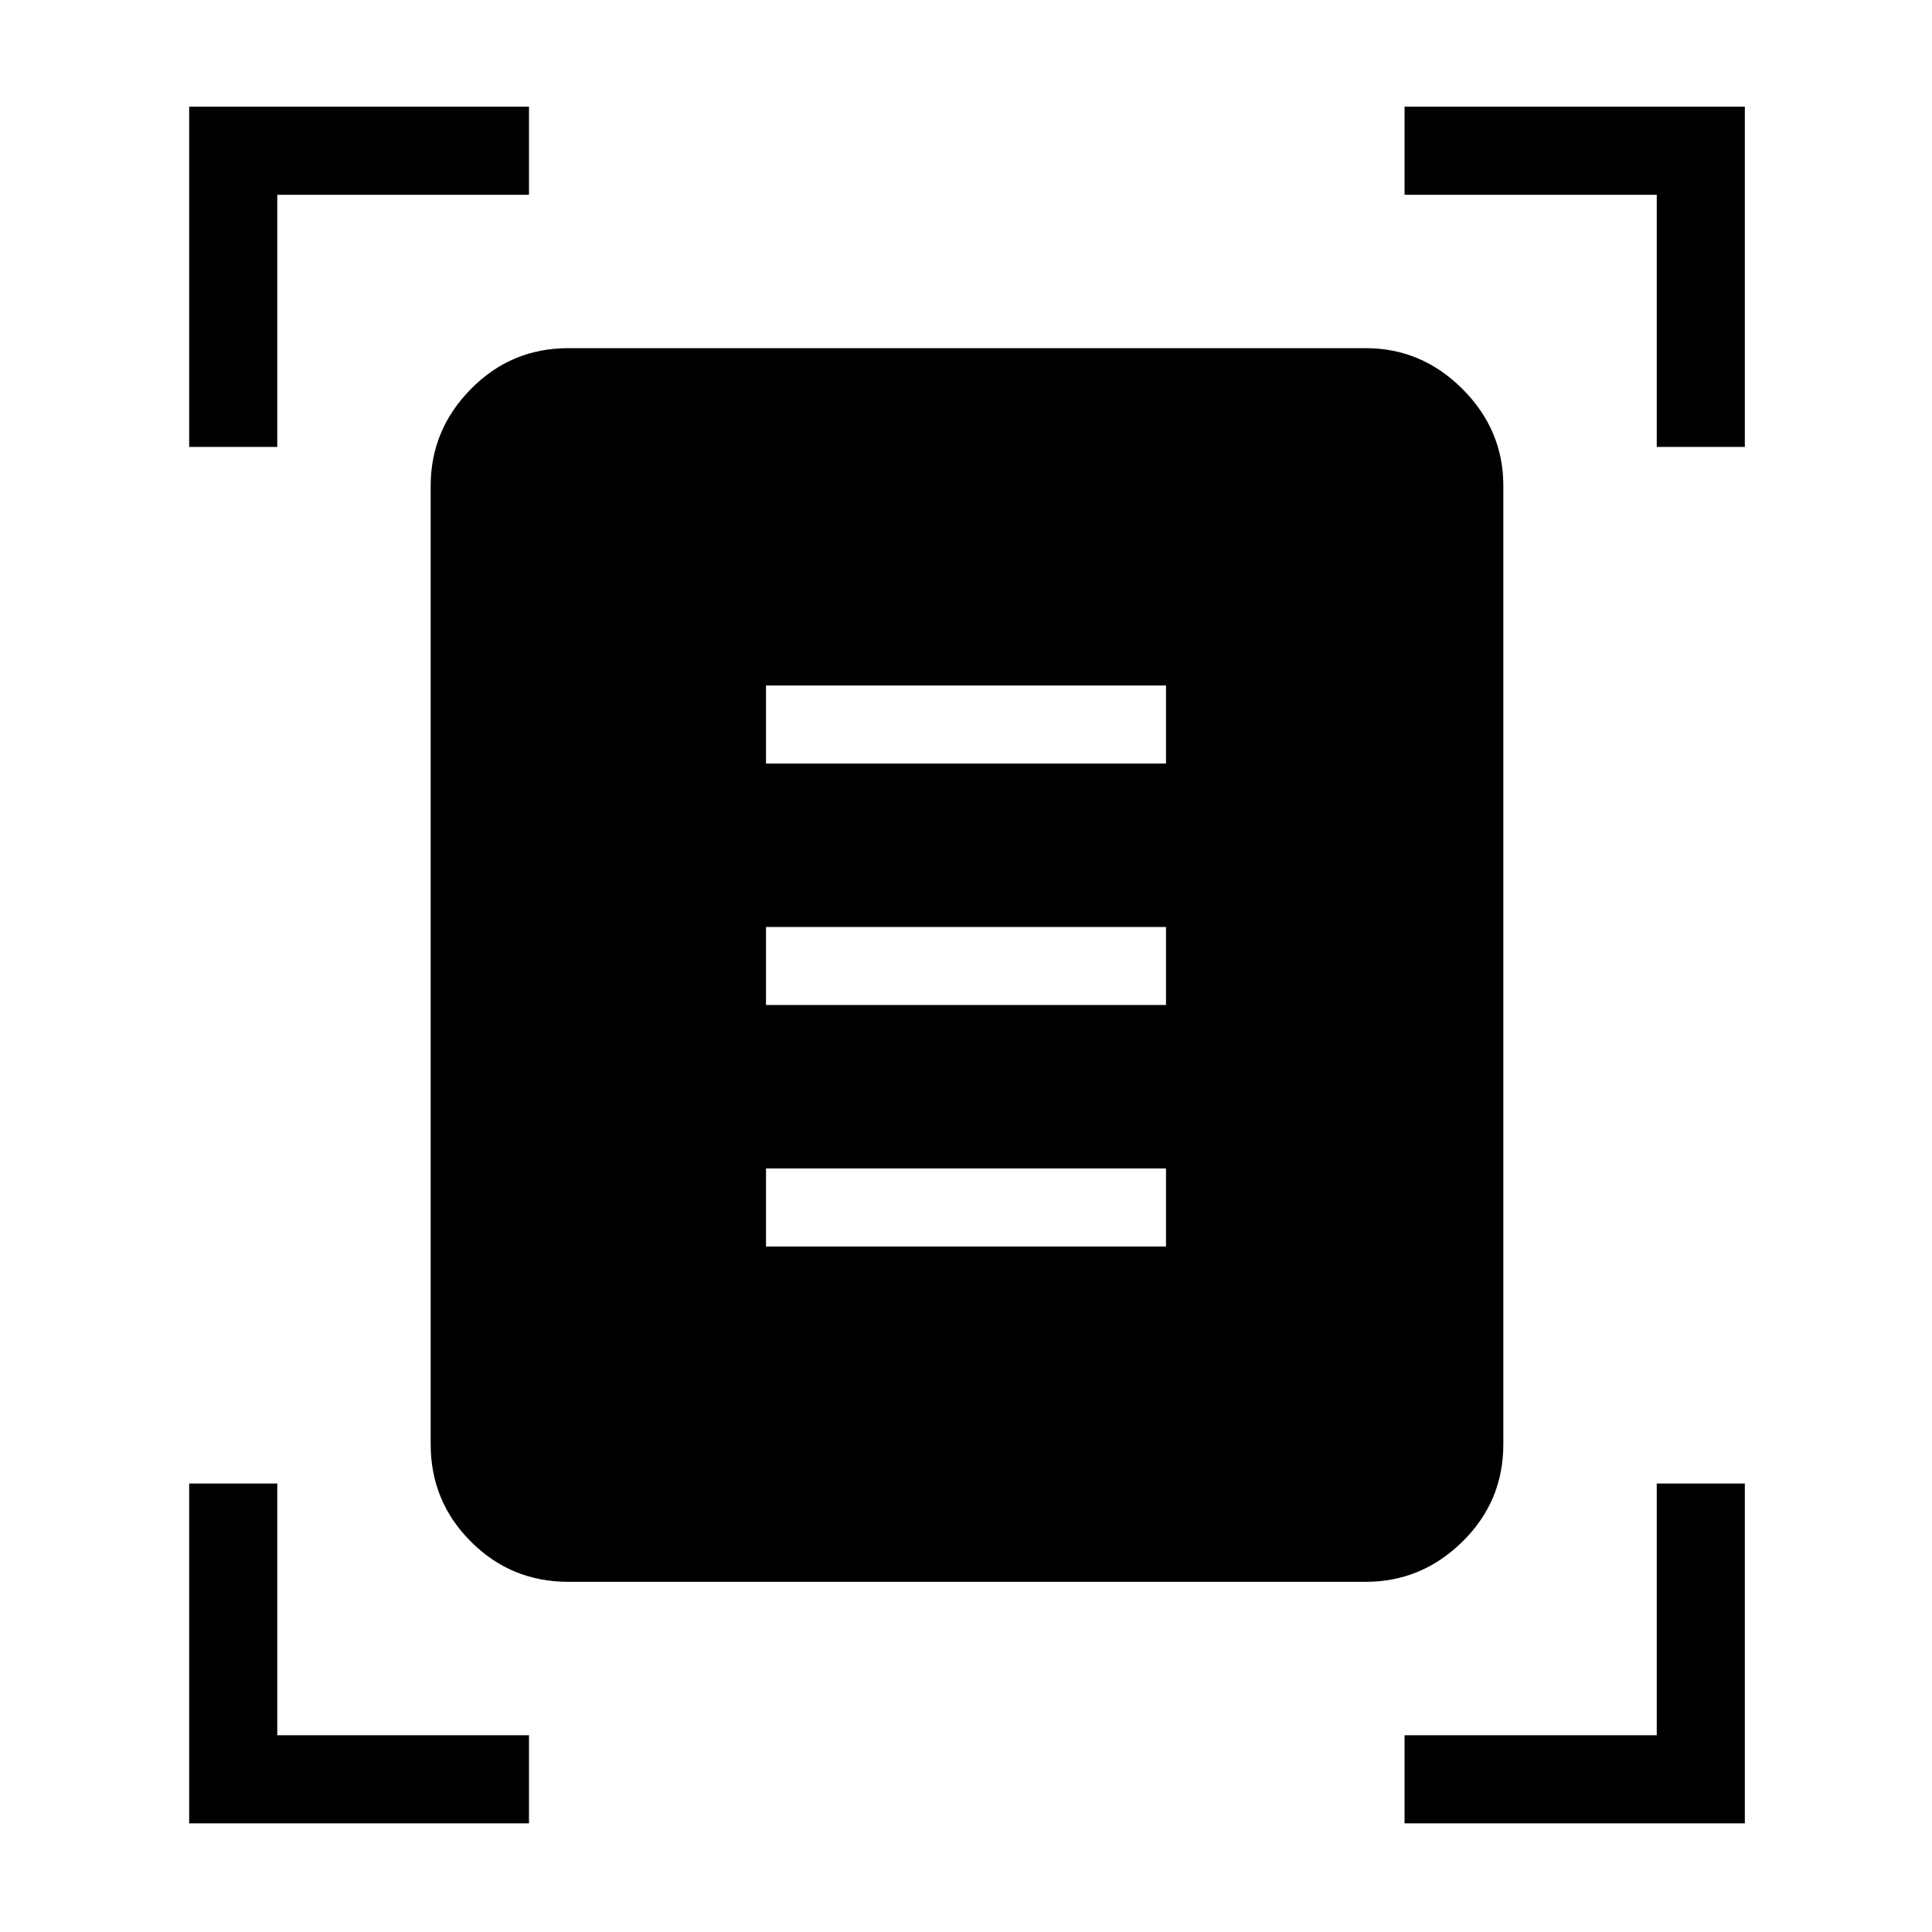 <svg xmlns="http://www.w3.org/2000/svg" height="48" viewBox="0 -960 960 960" width="48"><path d="M94-737.92V-907h168.85v43.77H137.77v125.31H94Zm729.23 0v-125.31H697.92V-907H867v169.08h-43.77ZM94-54v-168.85h43.77v125.08h125.08V-54H94Zm603.92 0v-43.77h125.31v-125.08H867V-54H697.92ZM282.38-174q-28.42 0-48.4-19.98Q214-213.96 214-242.38v-476.24q0-27.78 19.98-48.08 19.98-20.3 48.4-20.3h396.24q27.78 0 48.08 20.3 20.3 20.3 20.3 48.08v476.24q0 28.42-20.3 48.4Q706.4-174 678.62-174H282.38Zm98.24-406.62h198.76v-38.76H380.62v38.76Zm0 120h198.76v-38.76H380.62v38.76Zm0 120h198.76v-38.76H380.62v38.76Z"/></svg>